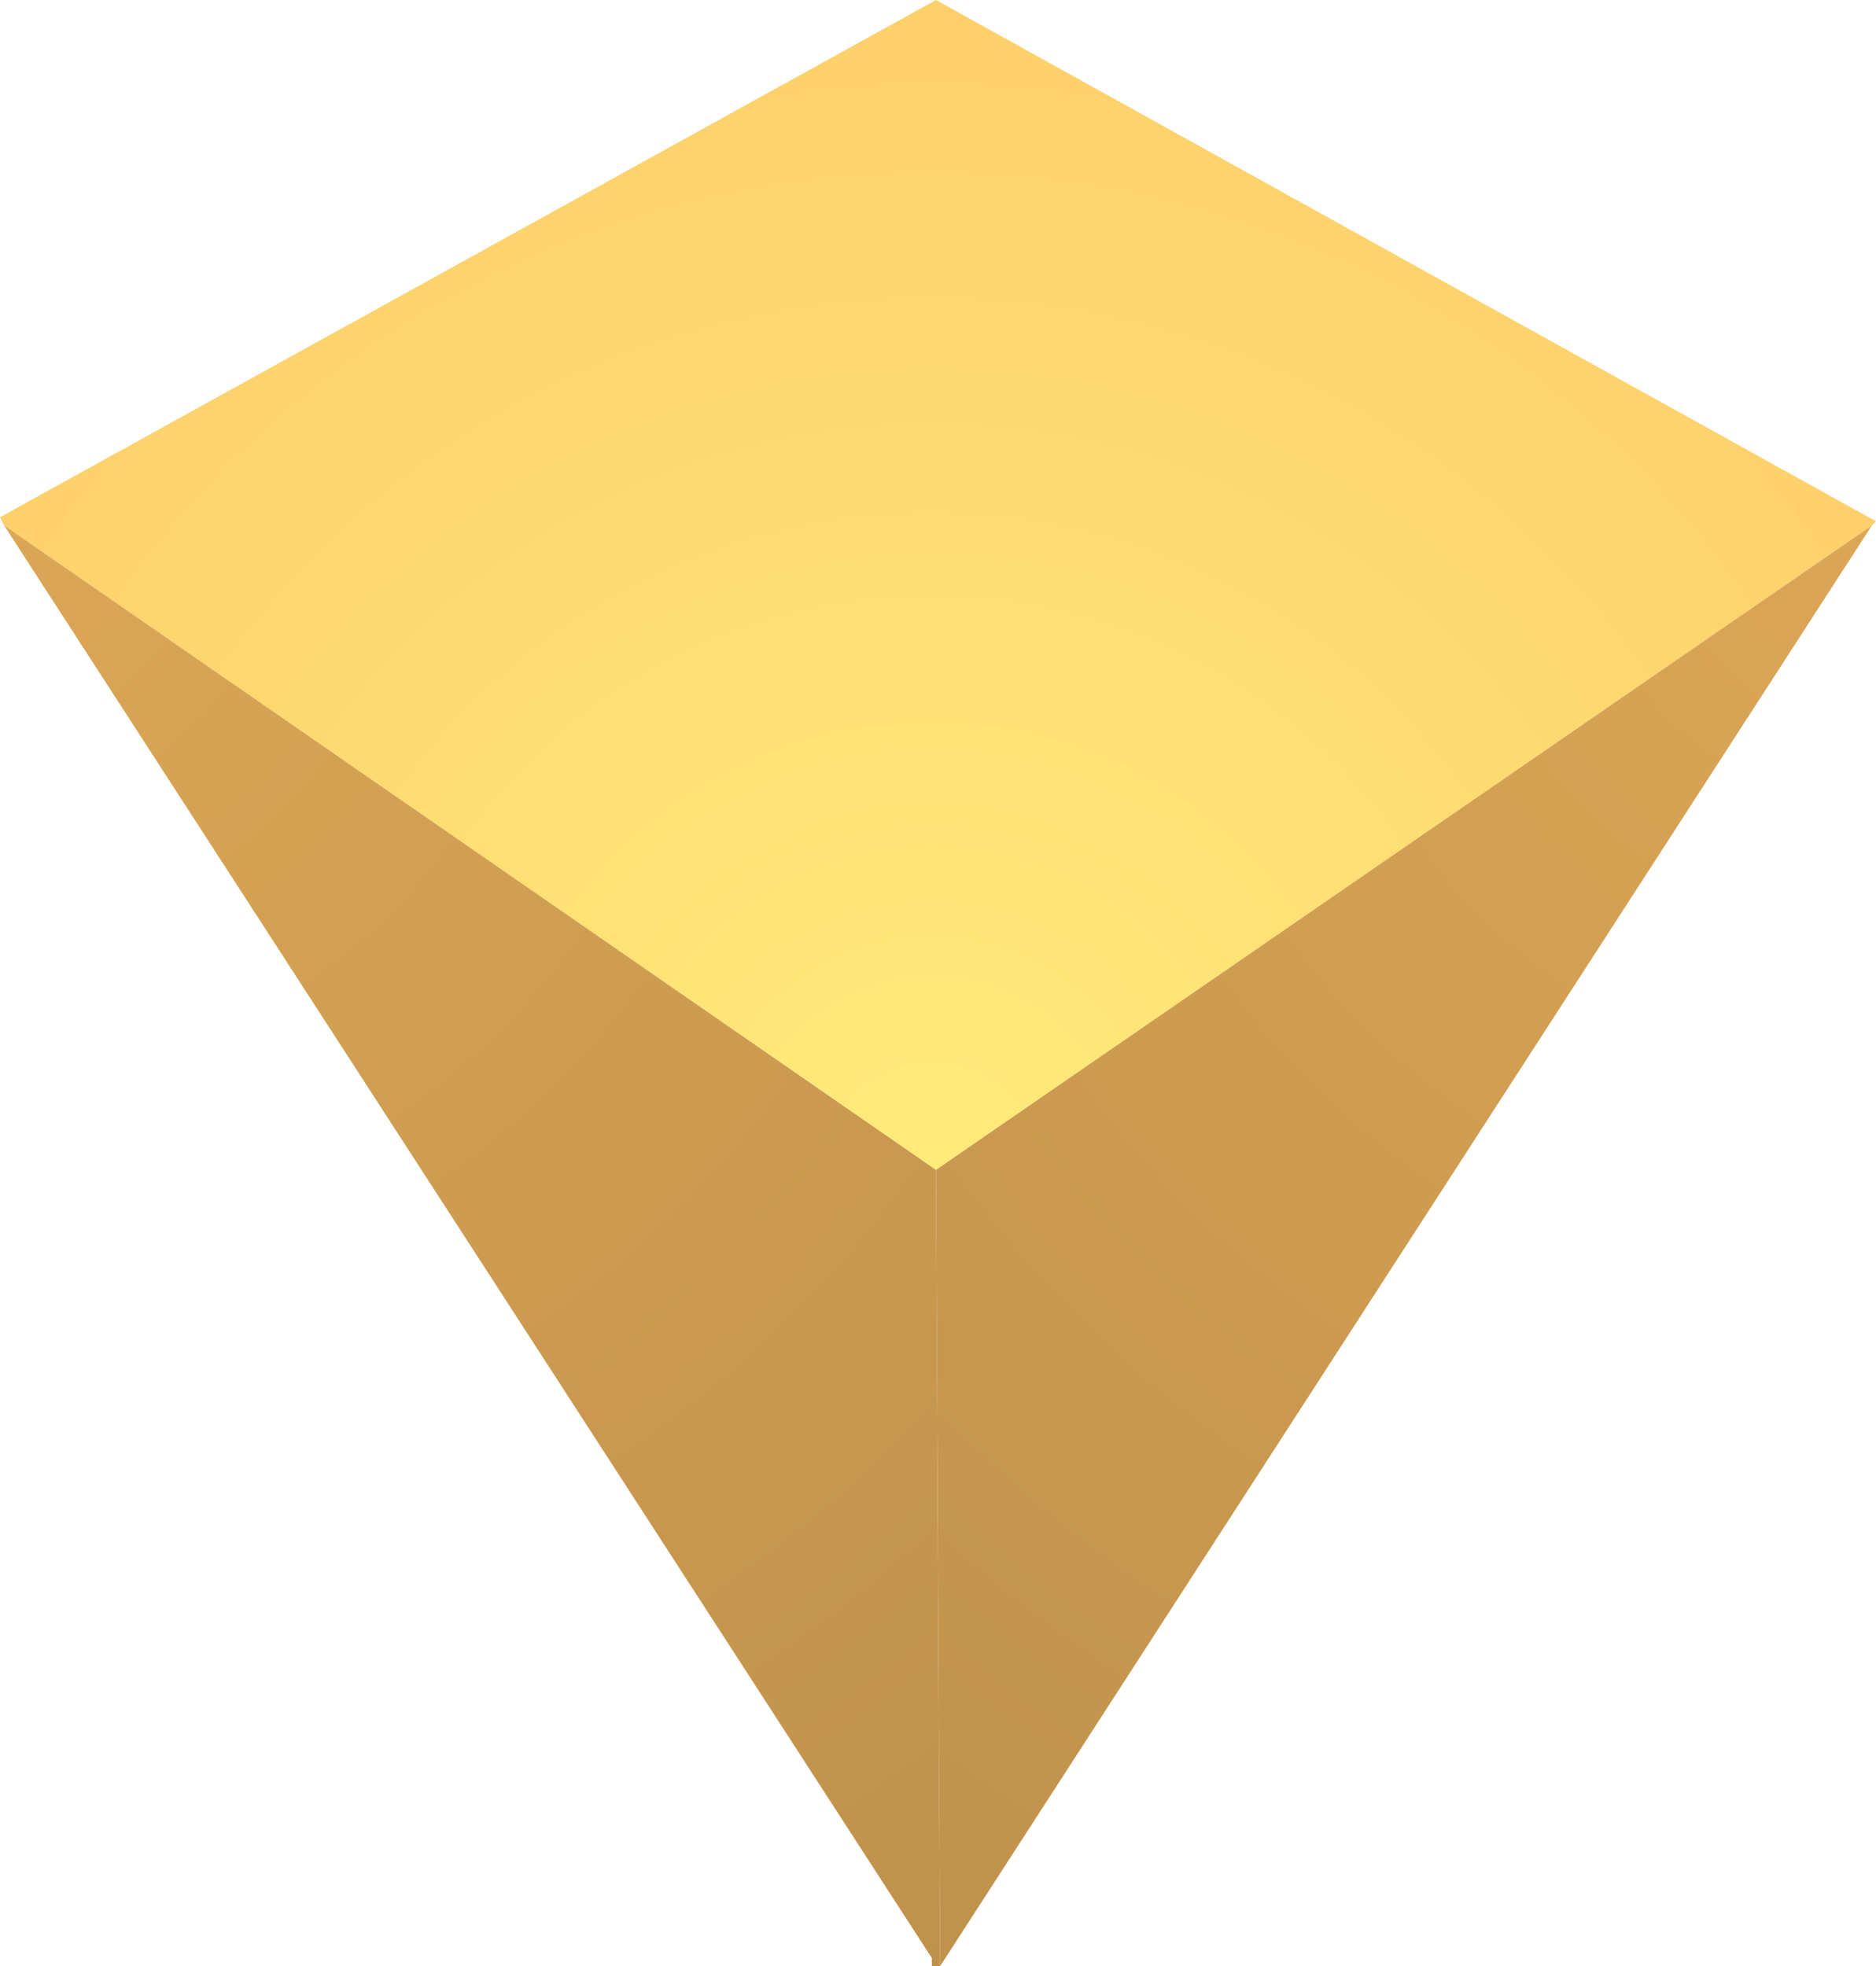 <?xml version="1.0" encoding="UTF-8" standalone="no"?>
<svg xmlns:ffdec="https://www.free-decompiler.com/flash" xmlns:xlink="http://www.w3.org/1999/xlink" ffdec:objectType="shape" height="23.95px" width="22.85px" xmlns="http://www.w3.org/2000/svg">
  <g transform="matrix(1.0, 0.0, 0.0, 1.0, 10.8, 12.25)">
    <path d="M-10.75 -5.85 L-10.8 -5.95 0.6 -12.25 12.05 -5.9 12.0 -5.85 0.6 2.0 -10.75 -5.85" fill="url(#gradient0)" fill-rule="evenodd" stroke="none"/>
    <path d="M-10.75 -5.85 L0.6 2.0 0.65 11.7 0.55 11.7 0.55 11.6 -10.75 -5.85" fill="url(#gradient1)" fill-rule="evenodd" stroke="none"/>
    <path d="M0.6 2.0 L12.0 -5.85 0.65 11.7 0.6 2.0" fill="url(#gradient2)" fill-rule="evenodd" stroke="none"/>
  </g>
  <defs>
    <radialGradient cx="0" cy="0" gradientTransform="matrix(0.017, 0.0, 0.0, 0.017, 0.55, 1.95)" gradientUnits="userSpaceOnUse" id="gradient0" r="819.2" spreadMethod="pad">
      <stop offset="0.0" stop-color="#ffeb7a"/>
      <stop offset="1.0" stop-color="#fed06b"/>
    </radialGradient>
    <radialGradient cx="0" cy="0" gradientTransform="matrix(0.026, 0.0, 0.0, 0.026, -10.85, -5.9)" gradientUnits="userSpaceOnUse" id="gradient1" r="819.2" spreadMethod="pad">
      <stop offset="0.0" stop-color="#dba656"/>
      <stop offset="1.0" stop-color="#bf914b"/>
    </radialGradient>
    <radialGradient cx="0" cy="0" gradientTransform="matrix(0.026, 0.0, 0.0, 0.026, 12.0, -5.9)" gradientUnits="userSpaceOnUse" id="gradient2" r="819.2" spreadMethod="pad">
      <stop offset="0.0" stop-color="#dba656"/>
      <stop offset="1.0" stop-color="#bf914b"/>
    </radialGradient>
  </defs>
</svg>
